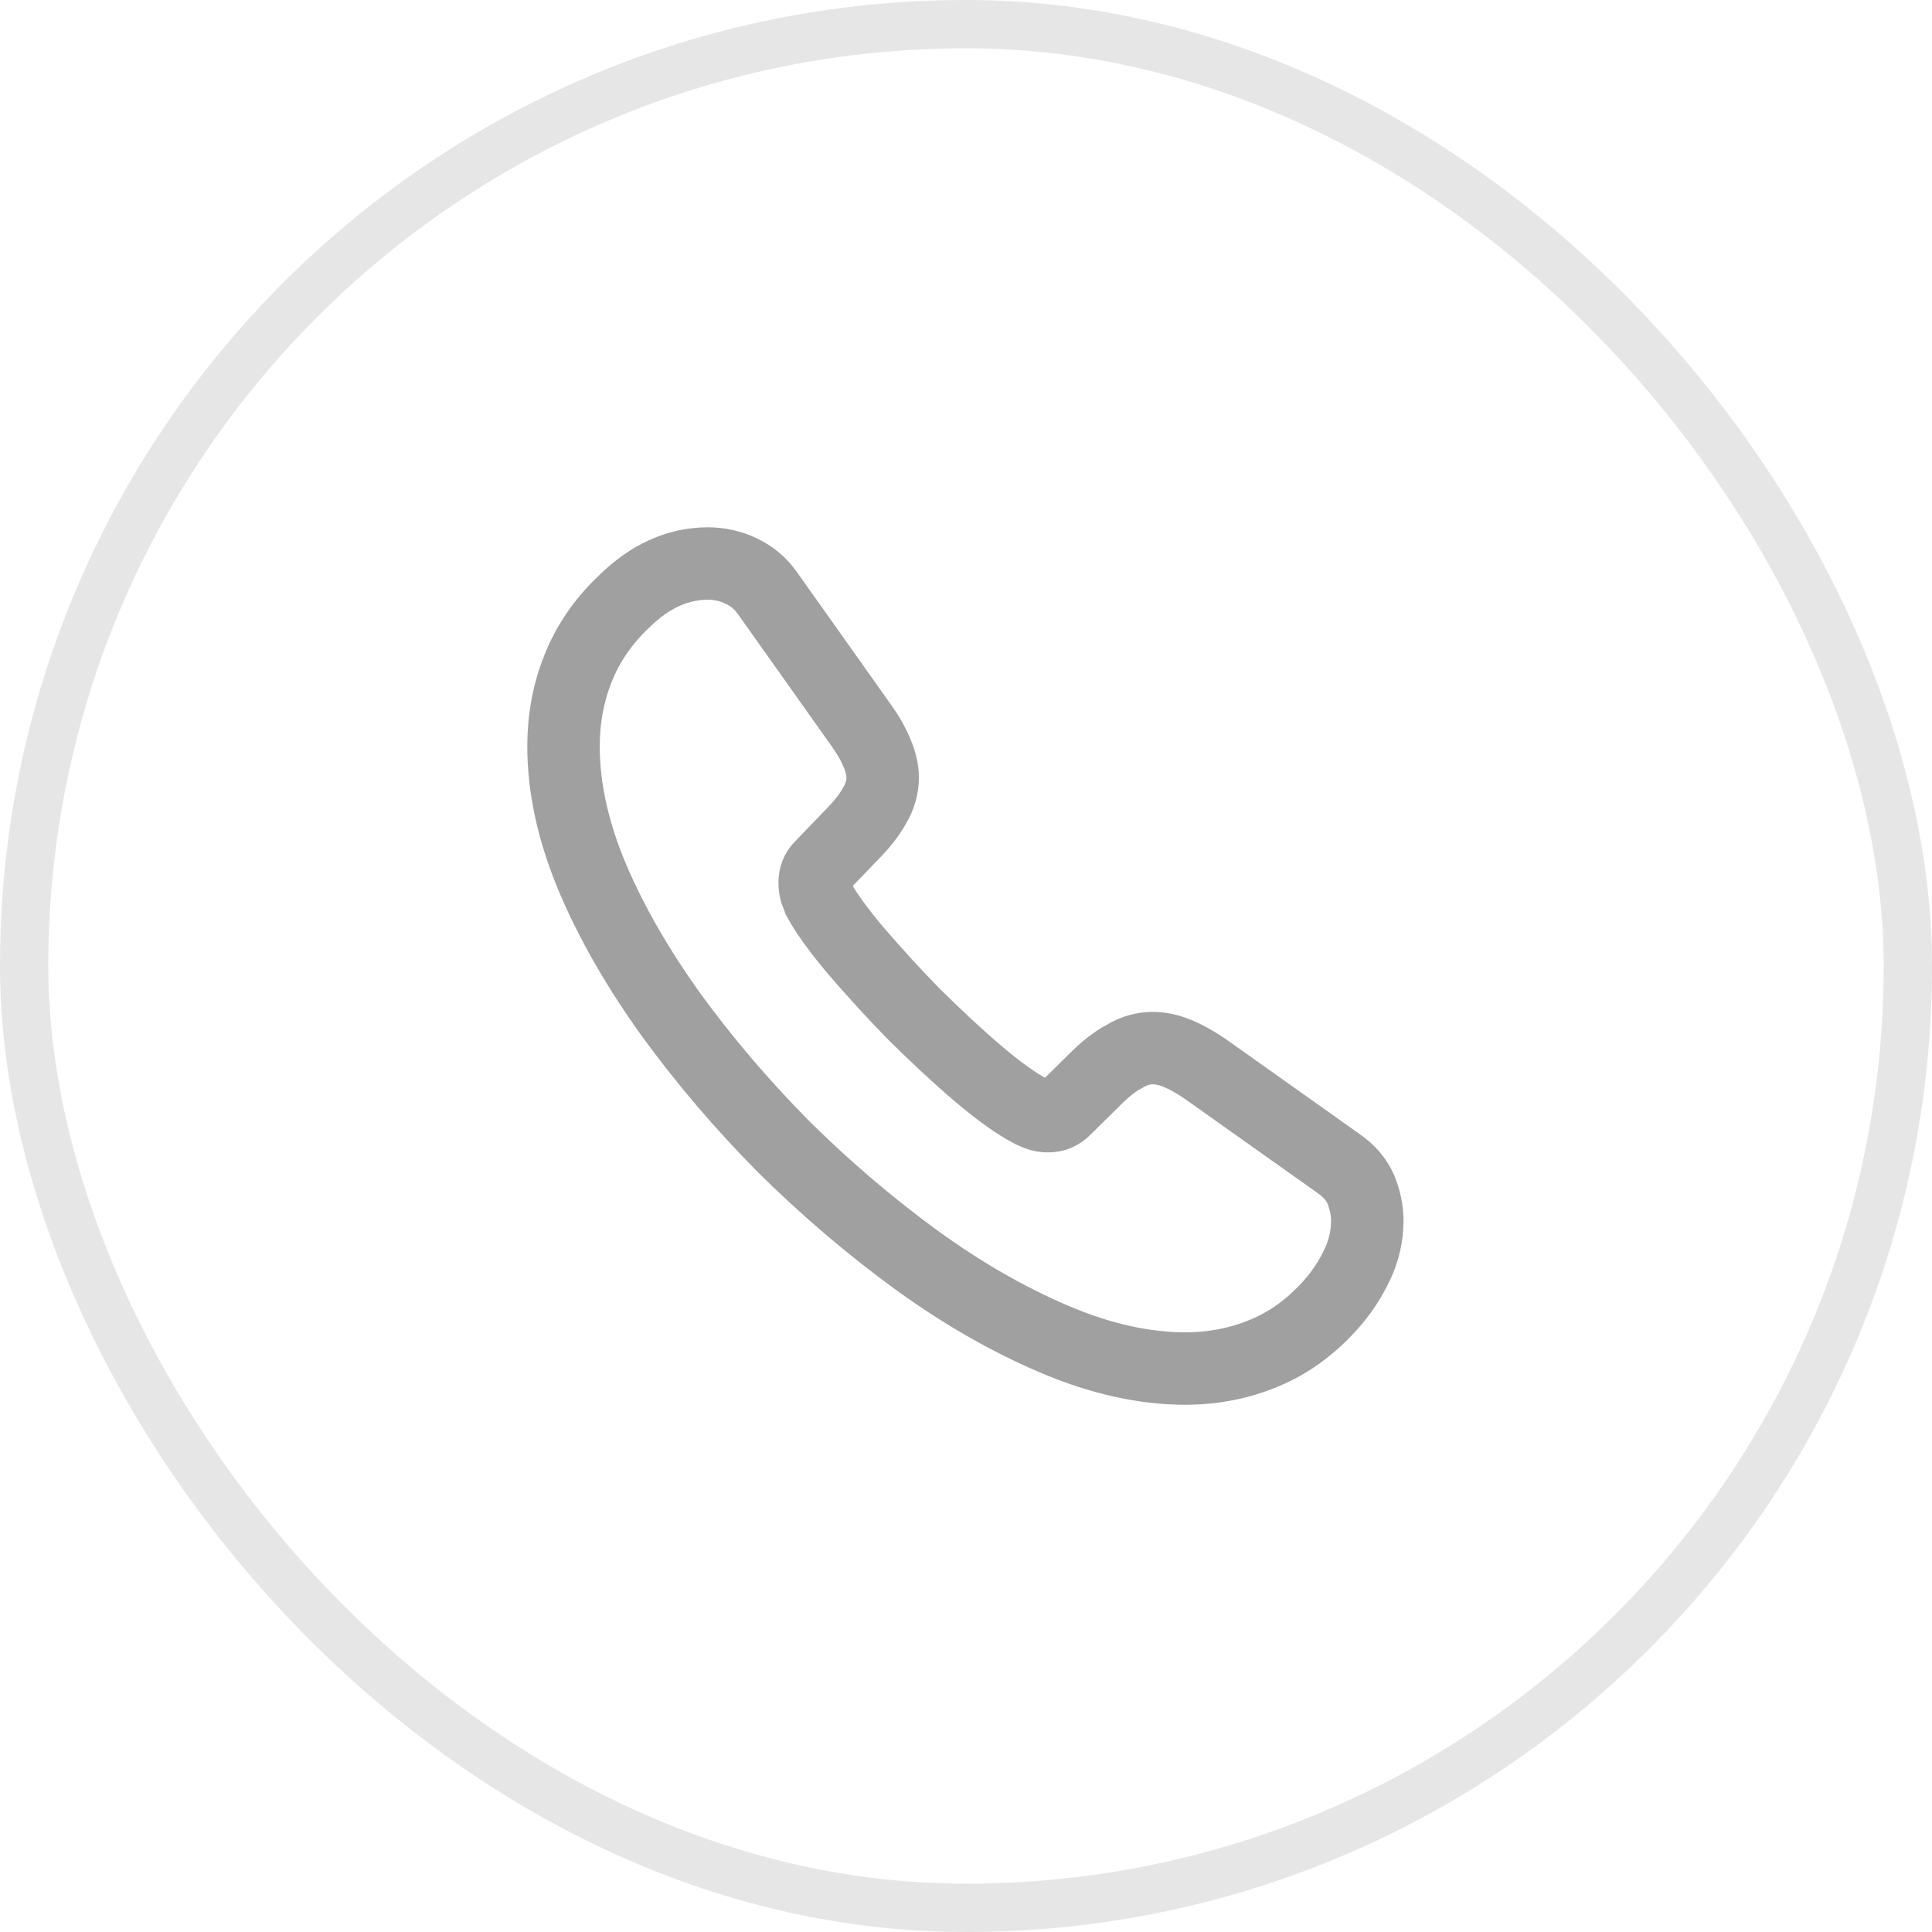 <svg width="40" height="40" viewBox="0 0 40 40" fill="none" xmlns="http://www.w3.org/2000/svg">
    <rect x="0.5" y="0.5" width="39" height="39" rx="19.5" stroke="#E6E6E6"/>
    <path d="M28.308 25.275C28.308 25.575 28.242 25.884 28.1 26.184C27.958 26.484 27.775 26.767 27.533 27.034C27.125 27.484 26.675 27.809 26.167 28.017C25.667 28.225 25.125 28.334 24.542 28.334C23.692 28.334 22.783 28.134 21.825 27.725C20.867 27.317 19.908 26.767 18.958 26.075C18 25.375 17.092 24.6 16.225 23.742C15.367 22.875 14.592 21.967 13.9 21.017C13.217 20.067 12.667 19.117 12.267 18.175C11.867 17.225 11.667 16.317 11.667 15.45C11.667 14.884 11.767 14.342 11.967 13.842C12.167 13.334 12.483 12.867 12.925 12.45C13.458 11.925 14.042 11.667 14.658 11.667C14.892 11.667 15.125 11.717 15.333 11.817C15.55 11.917 15.742 12.067 15.892 12.284L17.825 15.009C17.975 15.217 18.083 15.409 18.158 15.592C18.233 15.767 18.275 15.942 18.275 16.1C18.275 16.3 18.217 16.5 18.1 16.692C17.992 16.884 17.833 17.084 17.633 17.284L17 17.942C16.908 18.034 16.867 18.142 16.867 18.275C16.867 18.342 16.875 18.4 16.892 18.467C16.917 18.534 16.942 18.584 16.958 18.634C17.108 18.909 17.367 19.267 17.733 19.7C18.108 20.134 18.508 20.575 18.942 21.017C19.392 21.459 19.825 21.867 20.267 22.242C20.7 22.609 21.058 22.859 21.342 23.009C21.383 23.025 21.433 23.05 21.492 23.075C21.558 23.1 21.625 23.109 21.7 23.109C21.842 23.109 21.95 23.059 22.042 22.967L22.675 22.342C22.883 22.134 23.083 21.975 23.275 21.875C23.467 21.759 23.658 21.7 23.867 21.7C24.025 21.7 24.192 21.734 24.375 21.809C24.558 21.884 24.75 21.992 24.958 22.134L27.717 24.092C27.933 24.242 28.083 24.417 28.175 24.625C28.258 24.834 28.308 25.042 28.308 25.275Z" stroke="#A0A0A0" stroke-width="1.5" stroke-miterlimit="10"/>
</svg>
